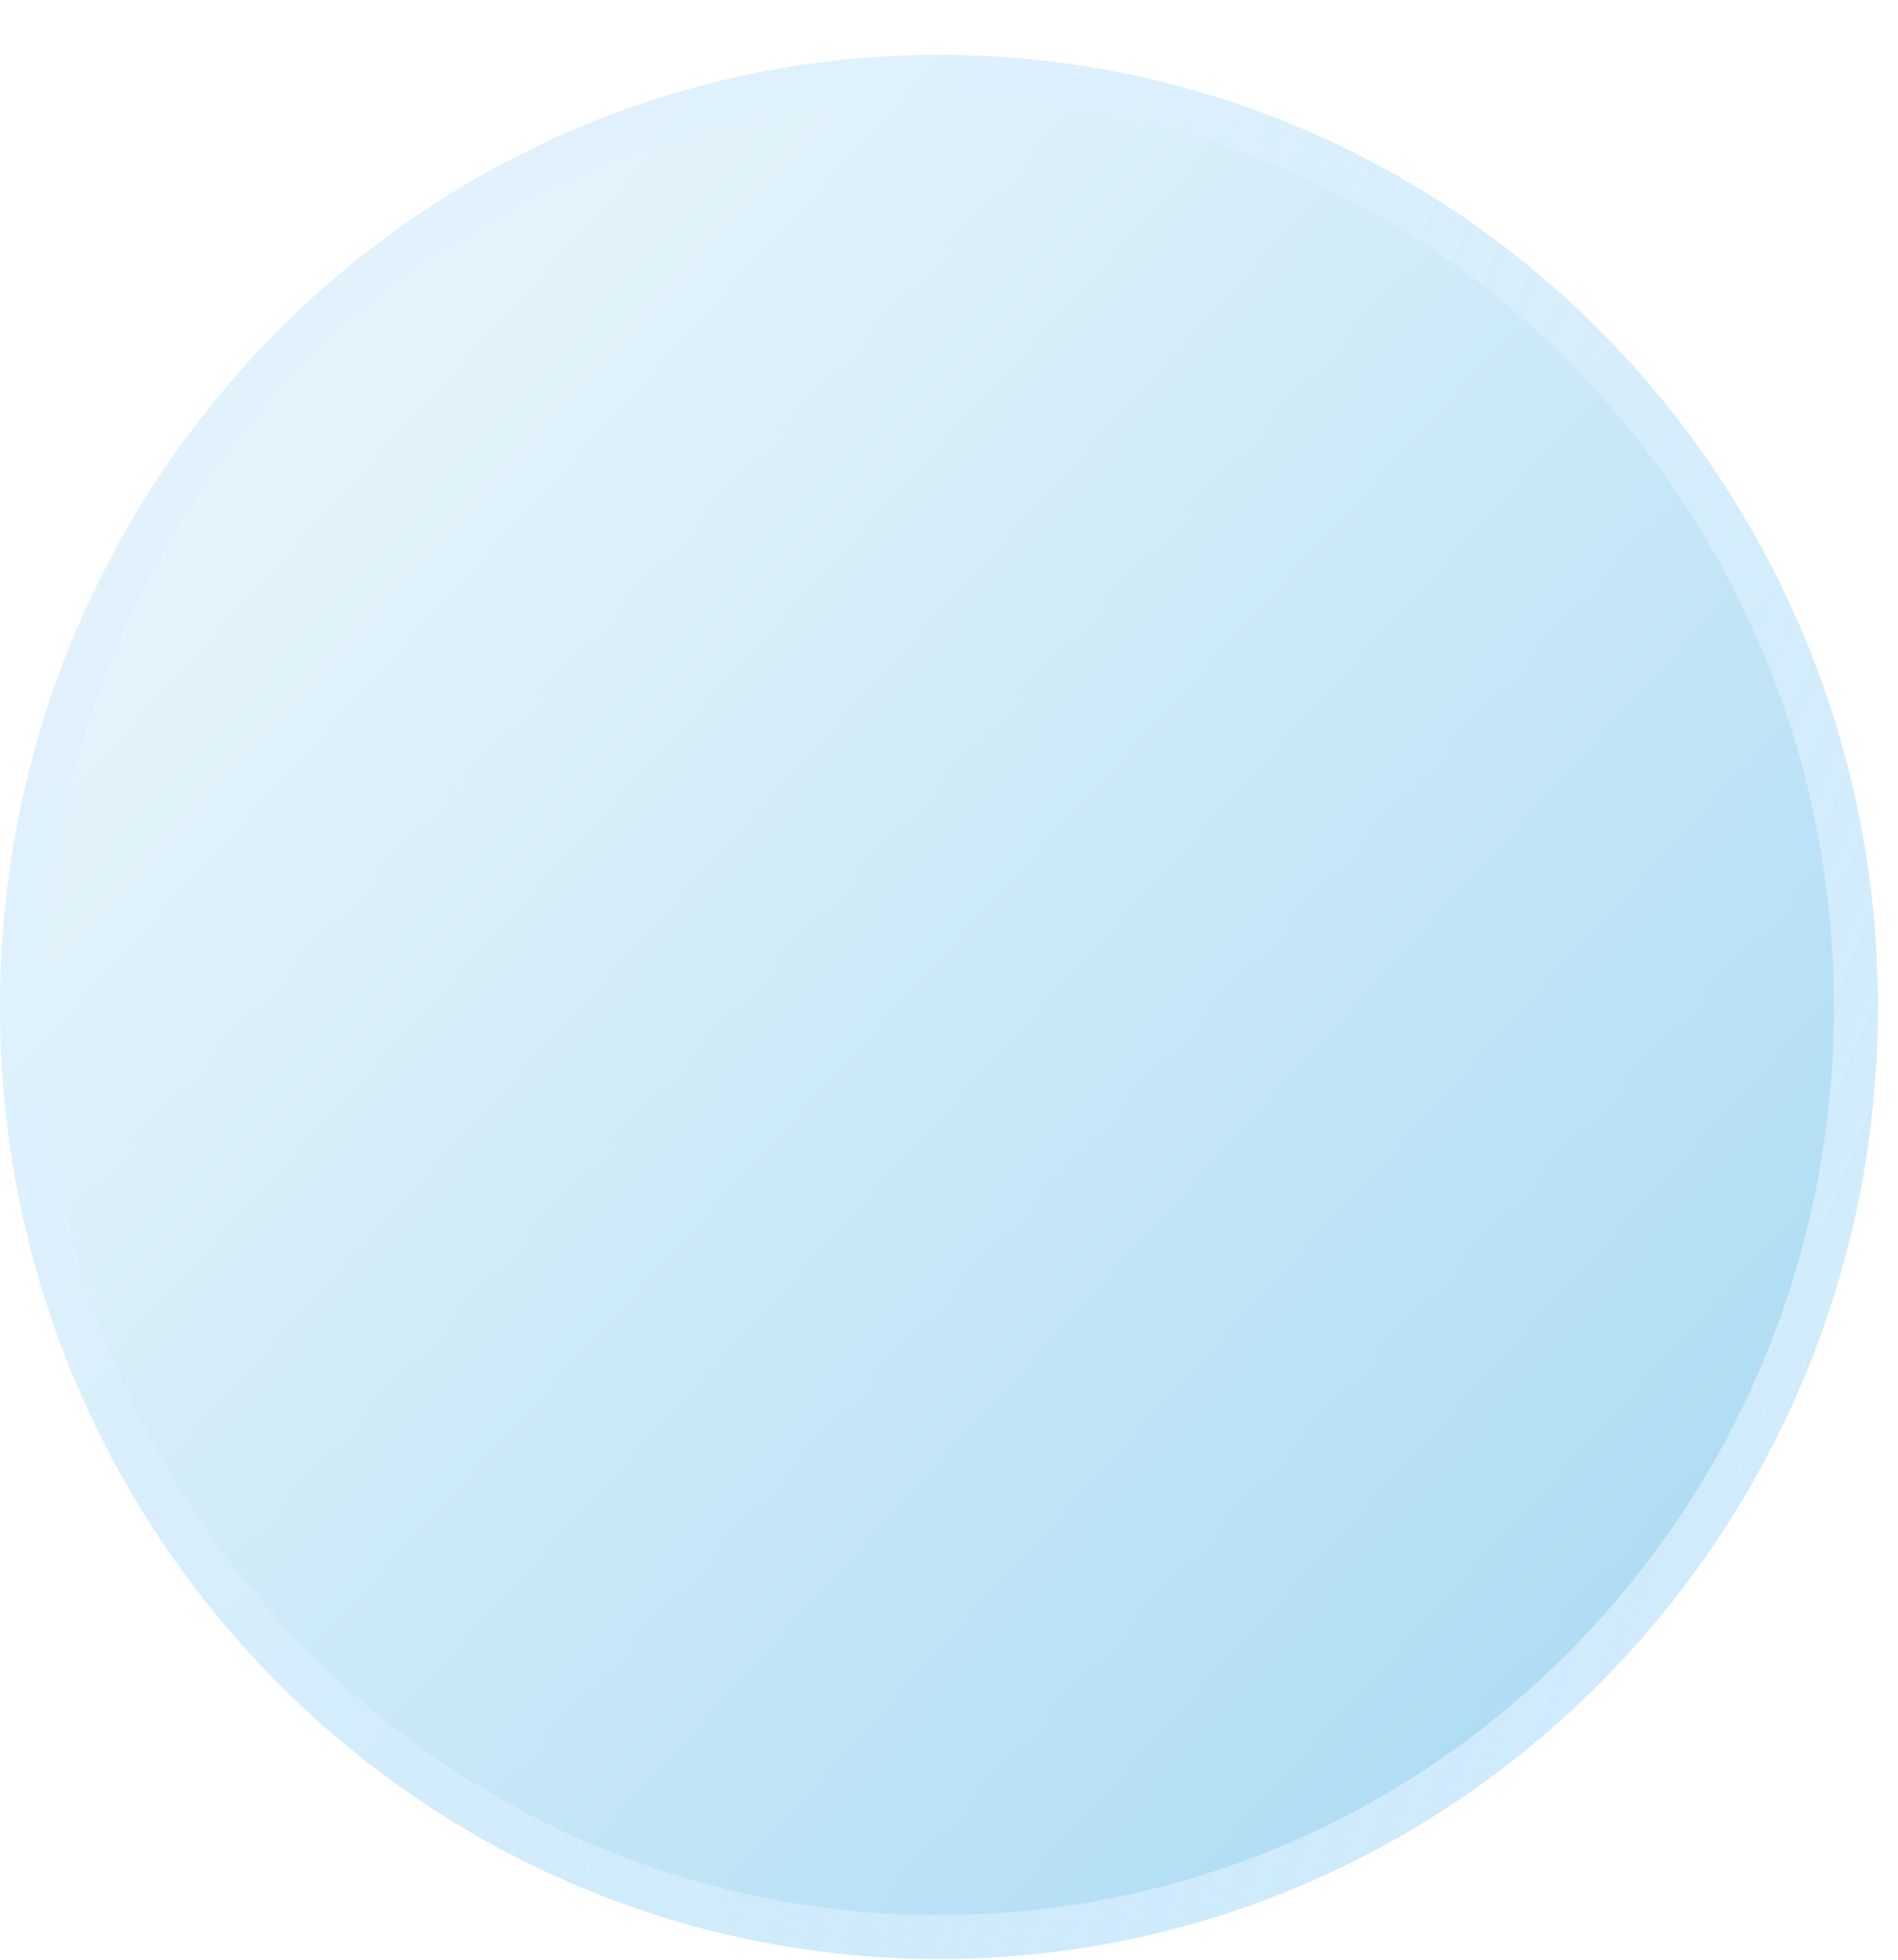 <svg width="31" height="32" viewBox="0 0 31 32" fill="none" xmlns="http://www.w3.org/2000/svg">
<g id="Vector" filter="url(#filter0_b_428_3579)">
<path d="M30.67 16.442C30.67 7.856 23.804 0.896 15.335 0.896C6.866 0.896 0 7.856 0 16.442C0 25.027 6.866 31.986 15.335 31.986C23.804 31.986 30.67 25.027 30.67 16.442Z" fill="url(#paint0_linear_428_3579)" fill-opacity="0.5"/>
<path d="M15.335 1.255C23.602 1.255 30.312 8.049 30.312 16.442C30.312 24.834 23.602 31.628 15.335 31.628C7.068 31.628 0.358 24.834 0.358 16.442C0.358 8.049 7.068 1.255 15.335 1.255Z" stroke="url(#paint1_linear_428_3579)" stroke-width="0.716"/>
</g>
<defs>
<filter id="filter0_b_428_3579" x="-2.865" y="-1.968" width="36.4" height="36.82" filterUnits="userSpaceOnUse" color-interpolation-filters="sRGB">
<feFlood flood-opacity="0" result="BackgroundImageFix"/>
<feGaussianBlur in="BackgroundImageFix" stdDeviation="1.432"/>
<feComposite in2="SourceAlpha" operator="in" result="effect1_backgroundBlur_428_3579"/>
<feBlend mode="normal" in="SourceGraphic" in2="effect1_backgroundBlur_428_3579" result="shape"/>
</filter>
<linearGradient id="paint0_linear_428_3579" x1="-11.837" y1="-8.161" x2="26.657" y2="26.911" gradientUnits="userSpaceOnUse">
<stop stop-color="white"/>
<stop offset="0.12" stop-color="#F6FBFE"/>
<stop offset="0.31" stop-color="#DEF1FB"/>
<stop offset="0.56" stop-color="#B6E0F5"/>
<stop offset="0.84" stop-color="#7FC9EE"/>
<stop offset="1" stop-color="#5EBBEA"/>
</linearGradient>
<linearGradient id="paint1_linear_428_3579" x1="4.082" y1="37.286" x2="39.05" y2="51.627" gradientUnits="userSpaceOnUse">
<stop offset="0.013" stop-color="#DEF1FF" stop-opacity="0.52"/>
<stop offset="1" stop-color="#DBF0FF"/>
</linearGradient>
</defs>
</svg>
